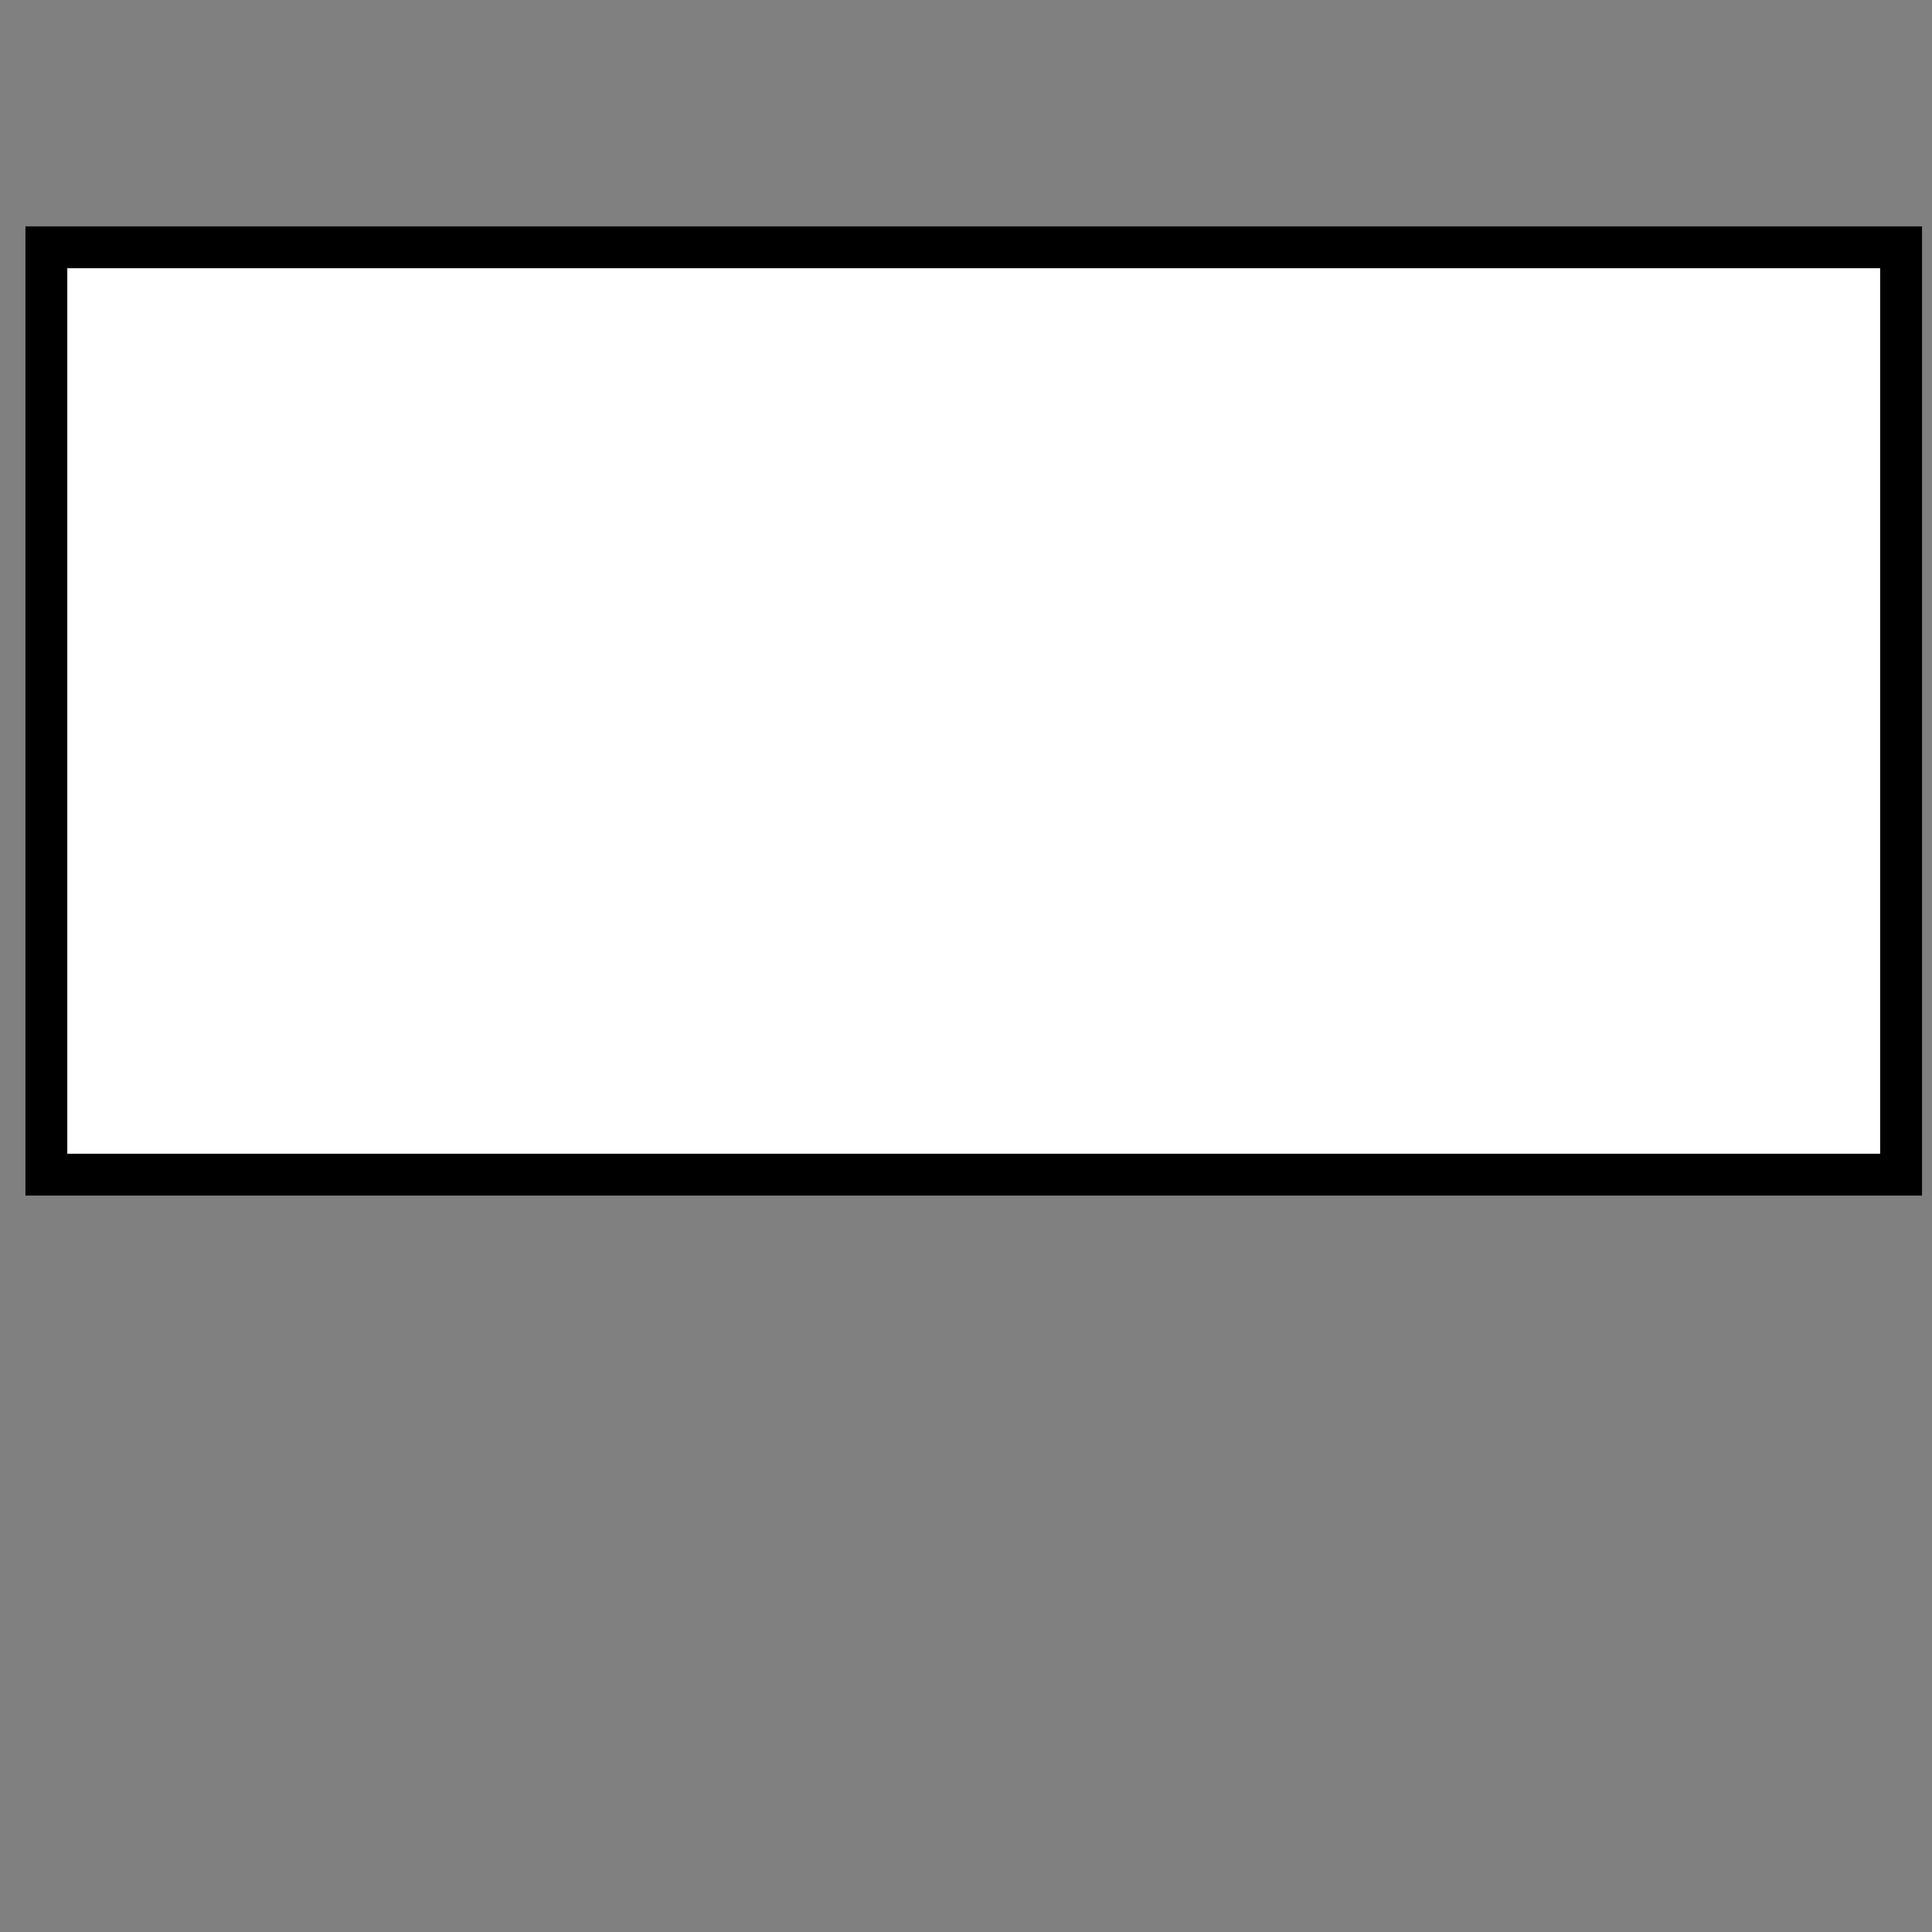<?xml version="1.0" standalone="no"?>

<!DOCTYPE svg PUBLIC "-//W3C//DTD SVG 1.1//EN"
        "http://www.w3.org/Graphics/SVG/1.1/DTD/svg11.dtd">

<svg xmlns="http://www.w3.org/2000/svg" viewBox="0 0 60 60">
    <rect x="0" y="0" width="60" height="60" fill="#808080" stroke="none"/>
    <rect x="1.44" y="7.68" width="57.6" height="28.8" fill="#ffffff" stroke="#000000"
          stroke-width="1.3" pointer-events="all"></rect>
</svg>